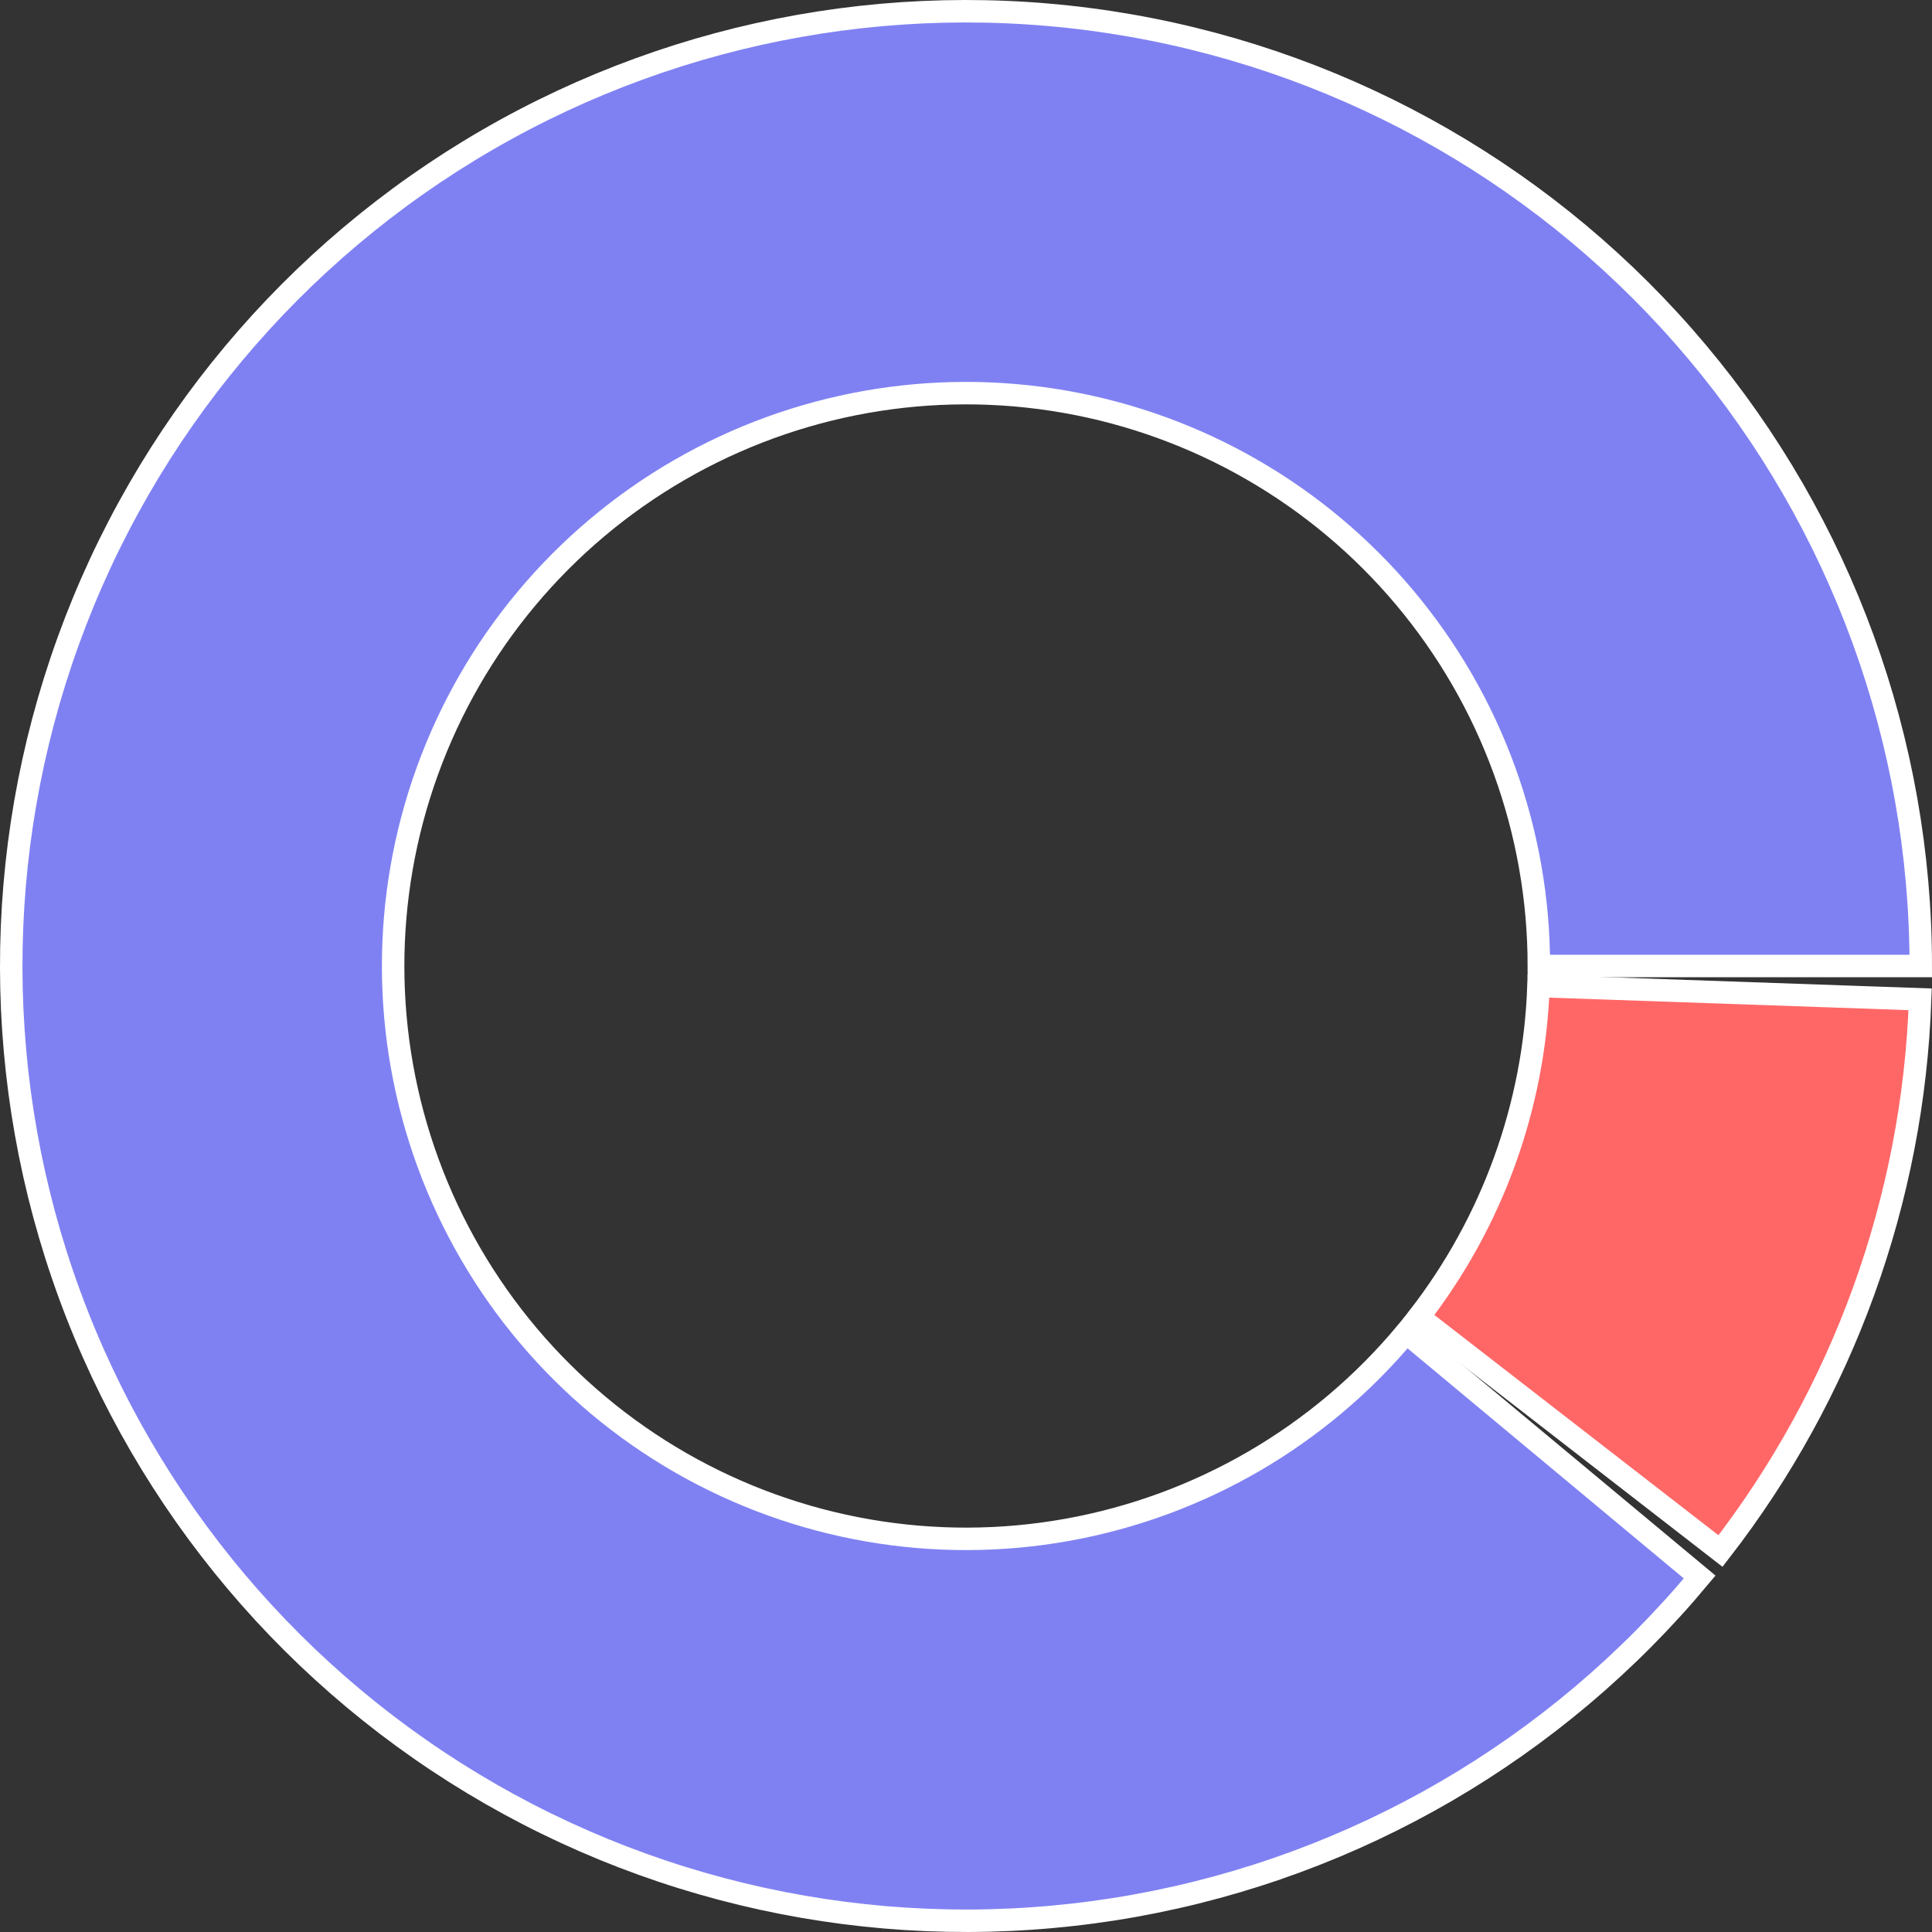 <svg width="86" height="86" viewBox="0 0 86 86" fill="none" xmlns="http://www.w3.org/2000/svg">
<rect x="0" y="0" width="86" height="86" fill="#333333" stroke="none"/>
<path d="M85.5 43C85.5 33.001 81.975 23.323 75.544 15.667C69.114 8.01 60.19 2.866 50.341 1.139C40.493 -0.588 30.351 1.212 21.699 6.223C13.047 11.235 6.439 19.136 3.036 28.538C-0.366 37.94 -0.345 48.24 3.097 57.628C6.538 67.016 13.179 74.889 21.852 79.865C30.525 84.84 40.674 86.598 50.515 84.83C60.356 83.062 69.259 77.881 75.658 70.198L62.595 59.319C58.755 63.929 53.414 67.037 47.509 68.098C41.605 69.159 35.515 68.104 30.311 65.119C25.108 62.134 21.123 57.409 19.058 51.777C16.993 46.144 16.98 39.964 19.022 34.323C21.063 28.682 25.028 23.941 30.219 20.934C35.411 17.927 41.496 16.847 47.405 17.883C53.314 18.92 58.668 22.006 62.527 26.6C66.385 31.194 68.5 37.001 68.5 43H85.5Z" fill="#7F81F2" stroke="white"/>
<path d="M76.585 69.042C82.052 61.991 85.161 53.399 85.472 44.483L68.483 43.89C68.296 49.239 66.43 54.395 63.15 58.625L76.585 69.042Z" fill="#FF6767" stroke="white"/>
</svg>
